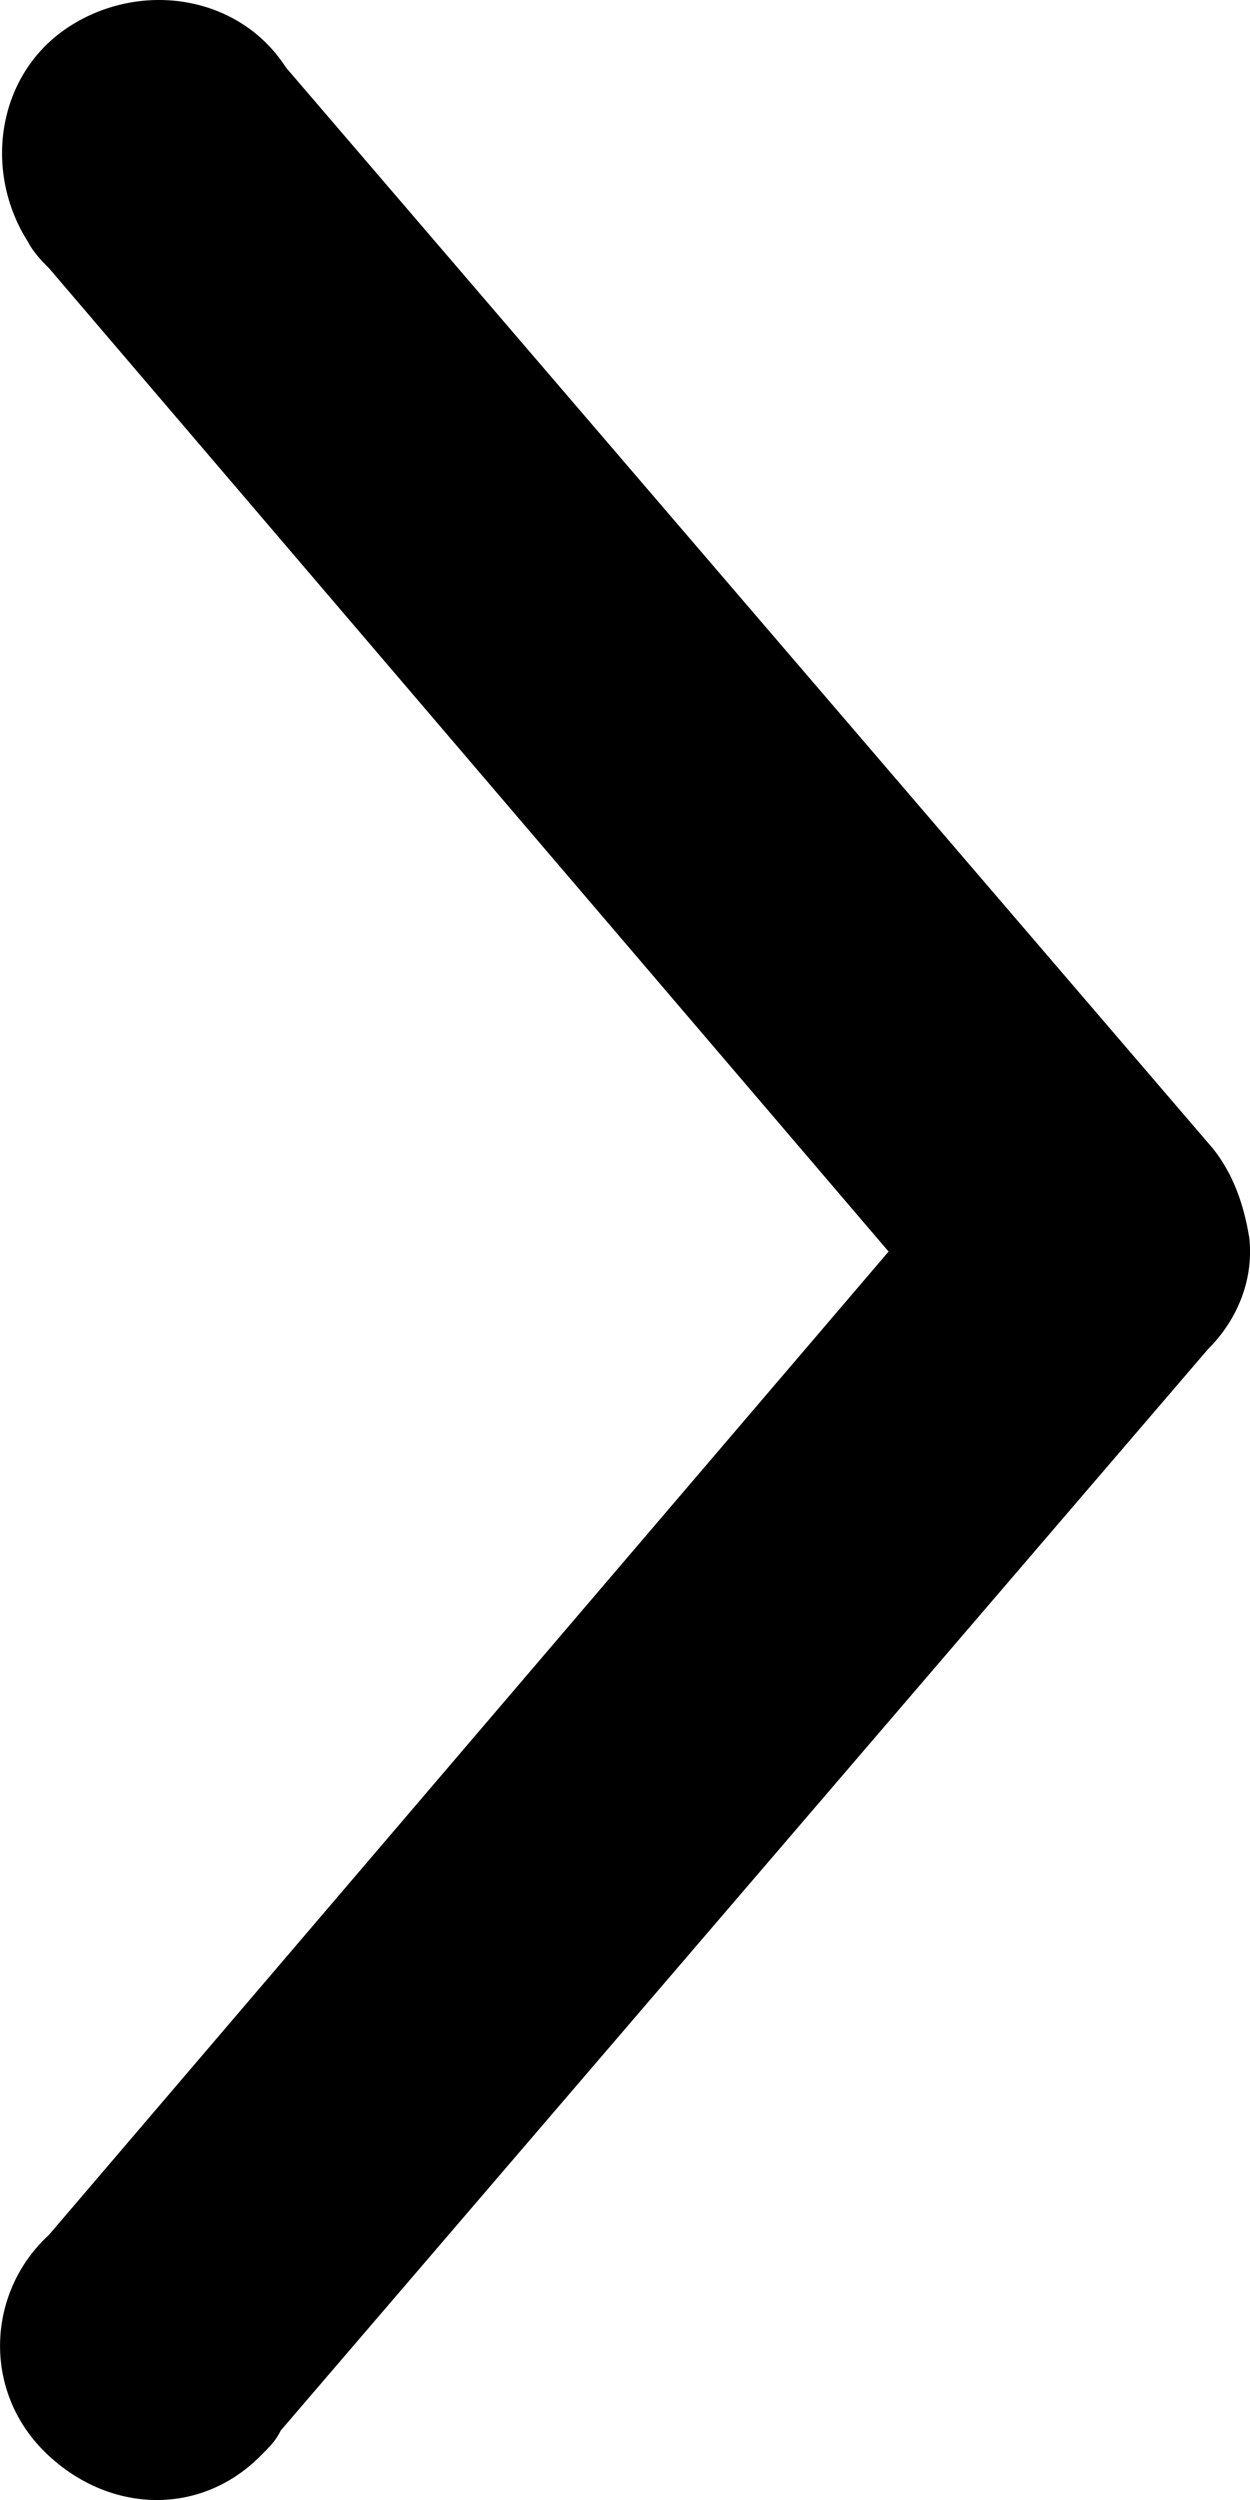 <!-- Generated by IcoMoon.io -->
<svg version="1.1" xmlns="http://www.w3.org/2000/svg" width="16" height="32" viewBox="0 0 16 32">
<title>chevron-right</title>
<path d="M15.987 15.822c-0.066-0.395-0.198-0.791-0.461-1.12l-11.866-13.838c-0.593-0.922-1.846-1.12-2.769-0.527s-1.121 1.845-0.527 2.768c0.066 0.132 0.198 0.264 0.264 0.329l10.746 12.586-10.746 12.585c-0.791 0.725-0.857 1.977-0.066 2.768s1.978 0.857 2.769 0.066c0.132-0.132 0.198-0.198 0.264-0.33l11.866-13.838c0.396-0.395 0.593-0.922 0.527-1.45z"></path>
</svg>
